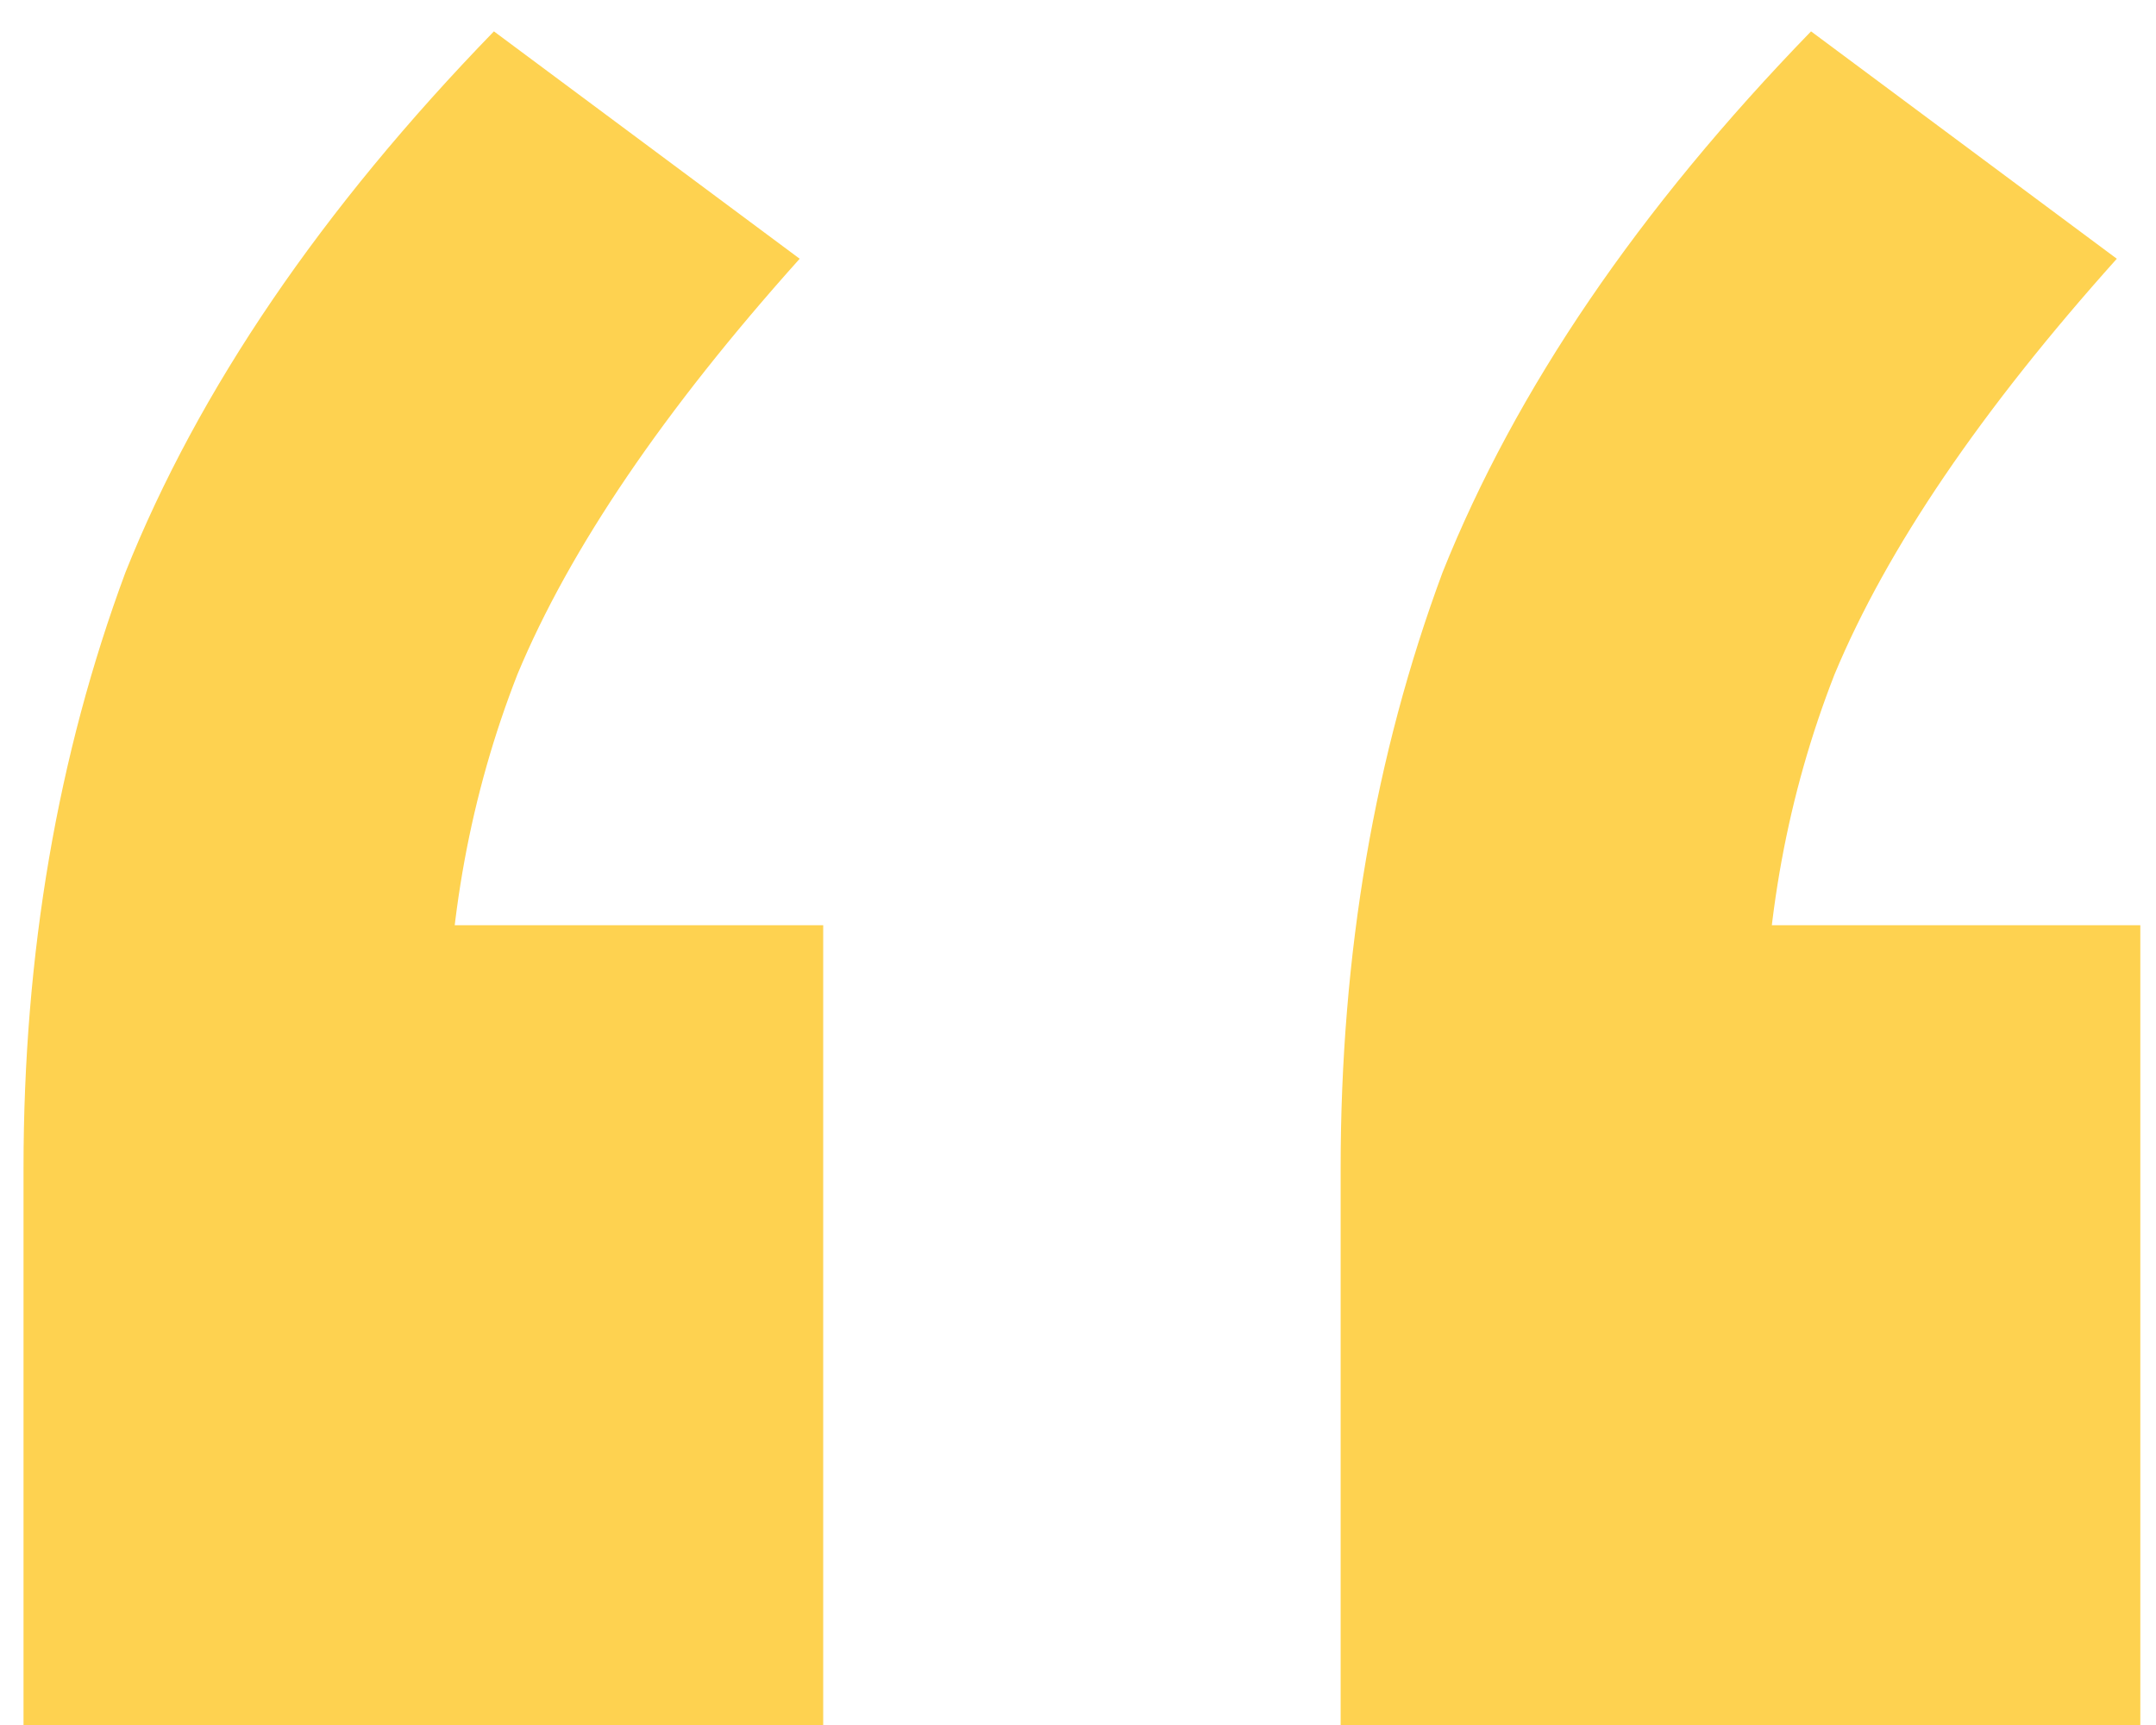 <svg width="55" height="44" viewBox="0 0 55 44" fill="none" xmlns="http://www.w3.org/2000/svg">
<path d="M0.6 44V29.8C0.6 24.333 1.467 19.267 3.2 14.6C5.067 9.933 8.2 5.333 12.6 0.8L20.4 6.6C16.933 10.467 14.533 14 13.2 17.2C12 20.267 11.4 23.533 11.4 27L6.6 23.6H21V44H0.6ZM34.2 44V29.8C34.2 24.333 35.067 19.267 36.8 14.6C38.667 9.933 41.8 5.333 46.2 0.8L54 6.6C50.533 10.467 48.133 14 46.8 17.2C45.6 20.267 45 23.533 45 27L40.2 23.6H54.6V44H34.2Z" fill="#FED250"/>
</svg>
